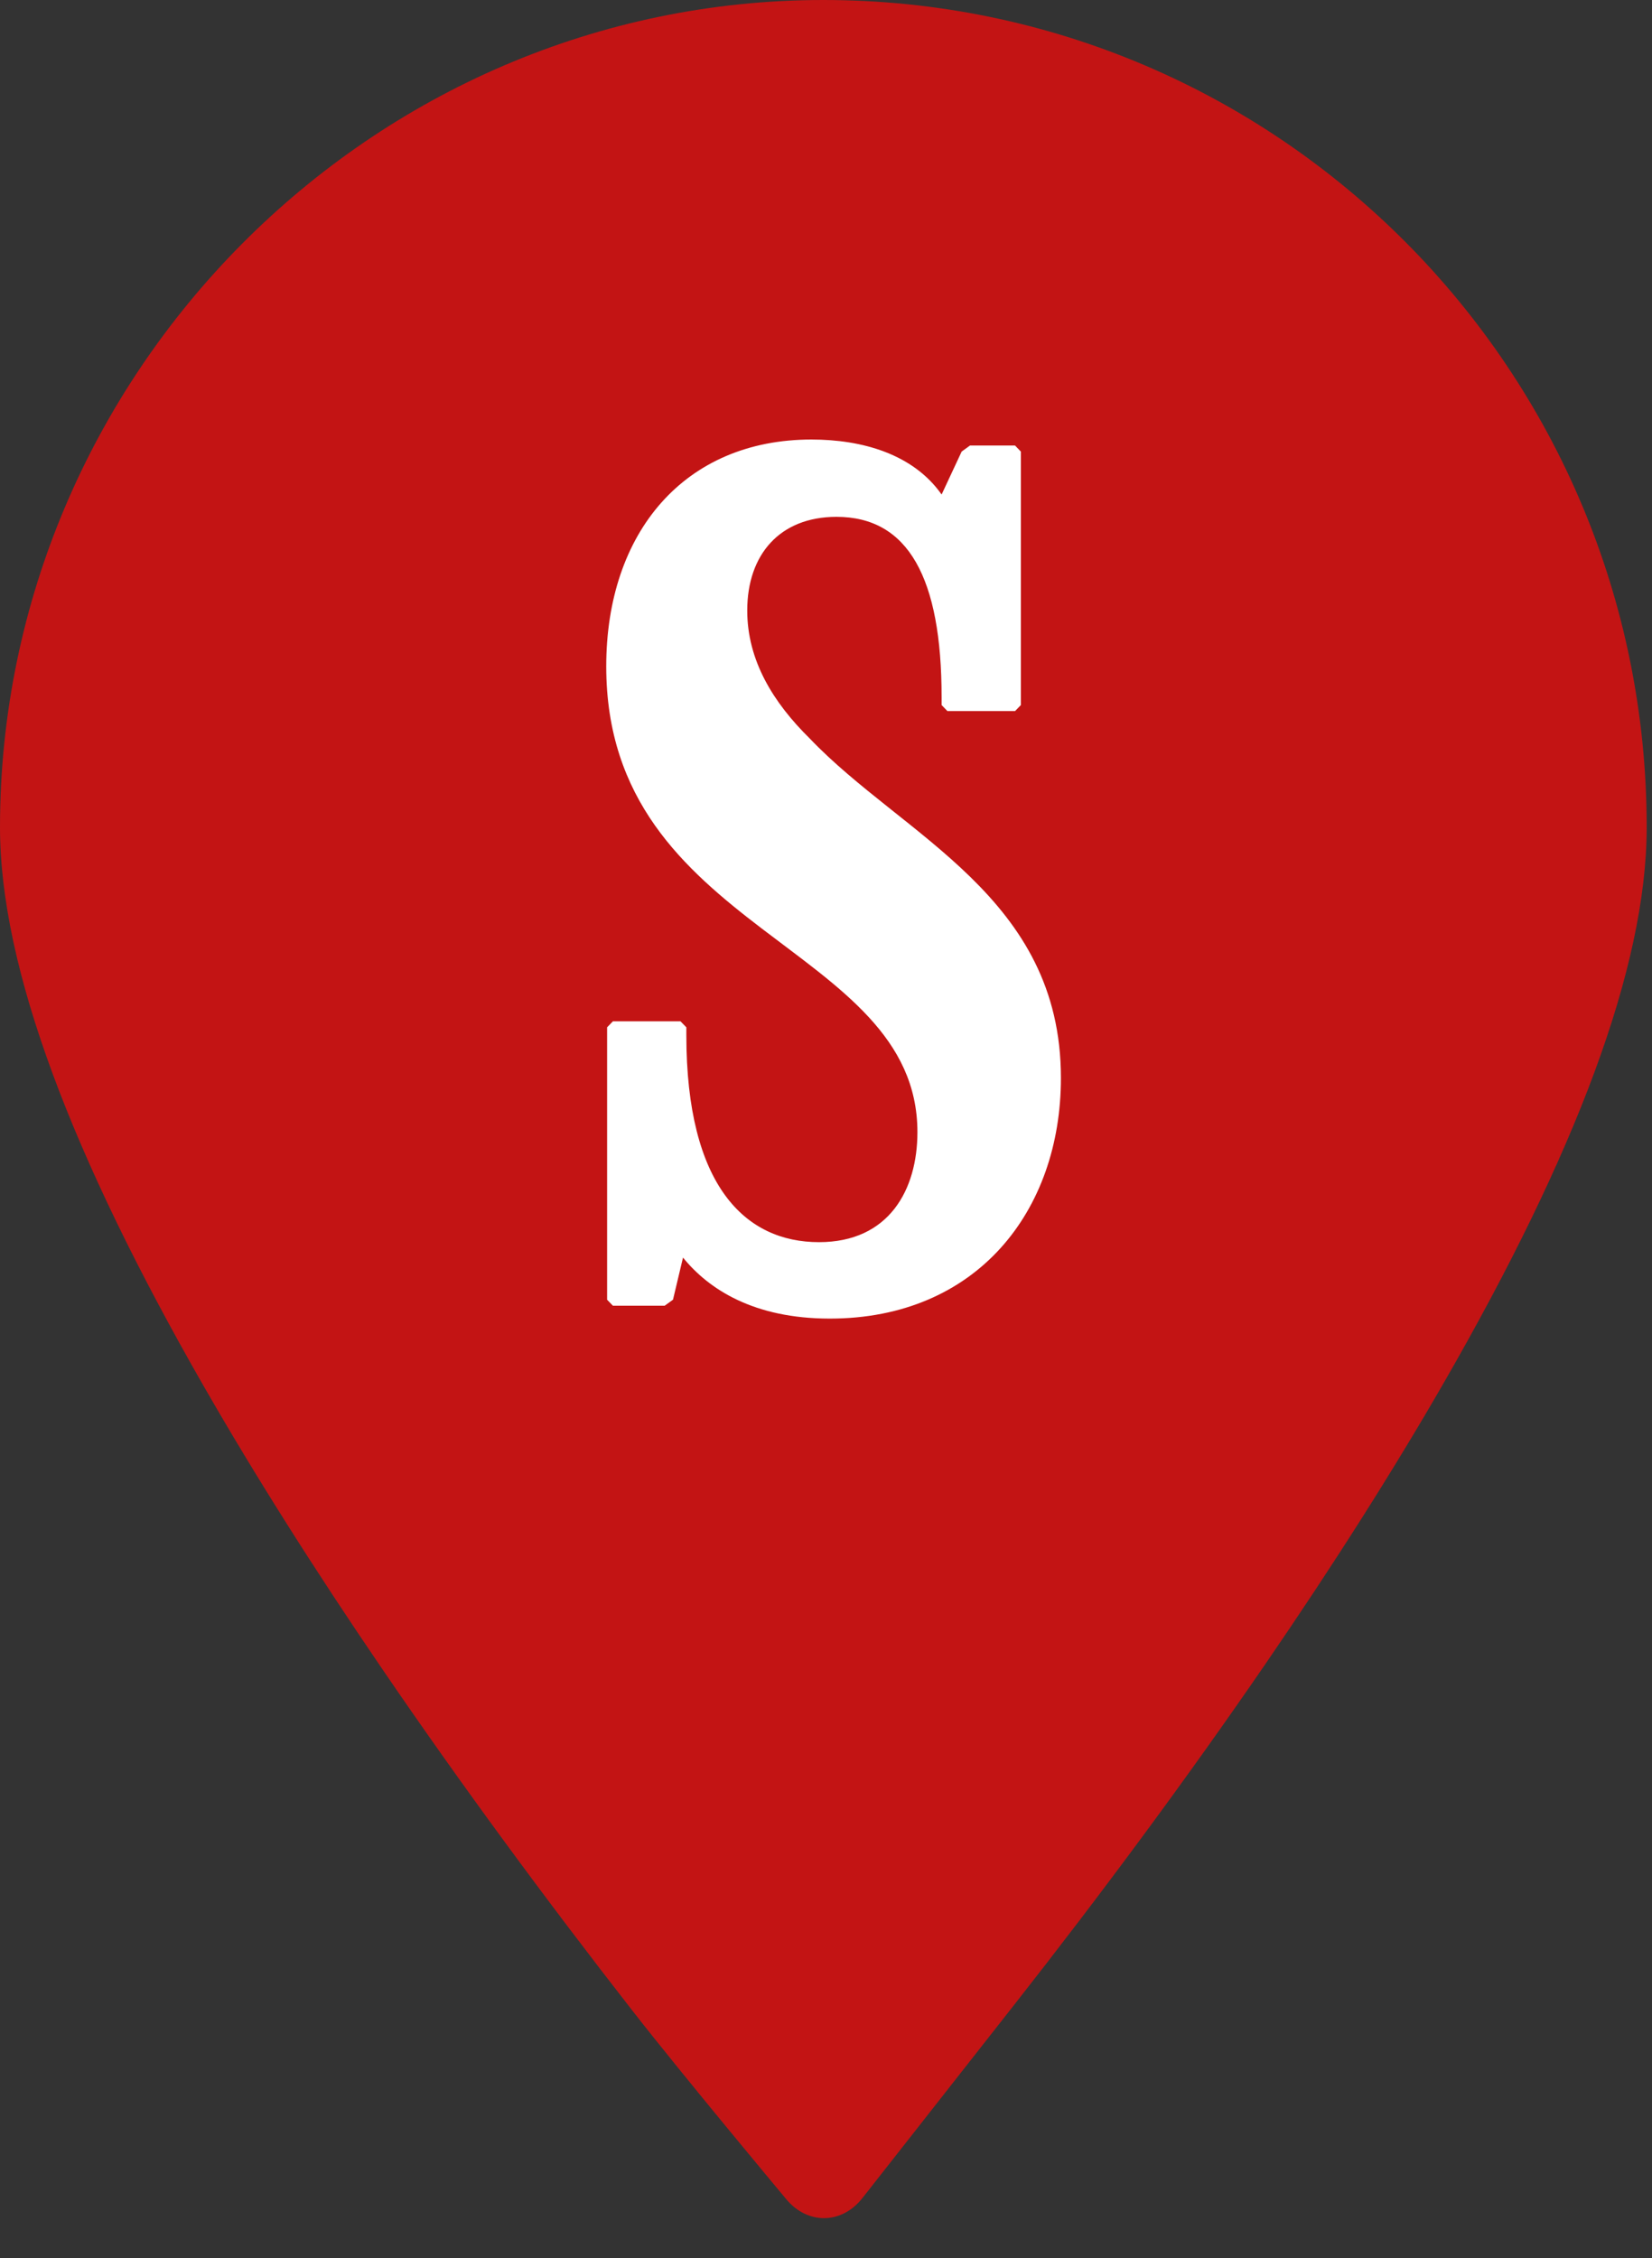 <?xml version="1.0" encoding="UTF-8"?>
<svg width="109px" height="149px" viewBox="0 0 109 149" version="1.1" xmlns="http://www.w3.org/2000/svg" xmlns:xlink="http://www.w3.org/1999/xlink">
    <rect x="0" y="0" width="109" height="149" fill="#333333" stroke="none"/>
    <!-- Generator: Sketch 53.2 (72643) - https://sketchapp.com -->
    <title>Logo_pin / SuperBrugsen / SuperBrugsen Solid</title>
    <desc>Created with Sketch.</desc>
    <g id="Logo_pin-/-SuperBrugsen-/-SuperBrugsen-Solid" stroke="none" stroke-width="1" fill="none" fill-rule="evenodd">
        <path d="M41.731,132.667 C36.029,125.354 30.41,117.734 25.151,110.017 C20.773,103.593 16.831,97.369 13.426,91.43 C4.808,76.399 -1.84741111e-13,63.902 -1.84741111e-13,54.582 C-1.84741111e-13,24.723 24.459,-1.42108547e-14 54.325,-1.42108547e-14 C84.346,-1.42108547e-14 108.65,24.419 108.65,54.582 C108.65,63.862 103.884,76.244 95.336,91.108 C91.906,97.074 87.924,103.329 83.496,109.785 C78.238,117.45 72.622,125.014 66.914,132.281 C63.535,136.584 56.899,145.032 56.899,145.032 C55.536,146.767 53.284,146.796 51.872,145.095 C51.872,145.095 45.13,137.026 41.731,132.667 Z" id="Shape-Copy-7" fill="#C31414"></path>
        <g id="SB.-Copy-2" transform="translate(40, 29)" fill="#FFFFFF">
            <path d="M20.532,45.698 C20.532,49.498 18.66,52.957 14.036,52.957 C9.194,52.957 5.285,49.27 5.285,39.291 L5.285,38.781 L4.899,38.385 L0.441,38.385 L0.057,38.781 L0.057,56.754 L0.441,57.151 L3.854,57.151 L4.404,56.754 L5.065,53.975 C6.77,56.074 9.743,58 14.753,58 C24.44,58 30,50.914 30,42.126 C30,30.162 19.596,26.194 13.432,19.73 C11.011,17.349 9.303,14.572 9.303,11.282 C9.303,7.597 11.449,5.101 15.192,5.101 C19.927,5.101 22.128,9.128 22.128,17.009 L22.128,17.52 L22.512,17.917 L26.973,17.917 L27.357,17.52 L27.357,0.795 L26.973,0.396 L24,0.396 L23.45,0.795 L22.128,3.628 C20.257,0.964 16.9,0 13.541,0 C5.174,0 0,6.124 0,14.966 C0,32.601 20.532,33.223 20.532,45.698" id="Fill-1"></path>
        </g>
    </g>
</svg>